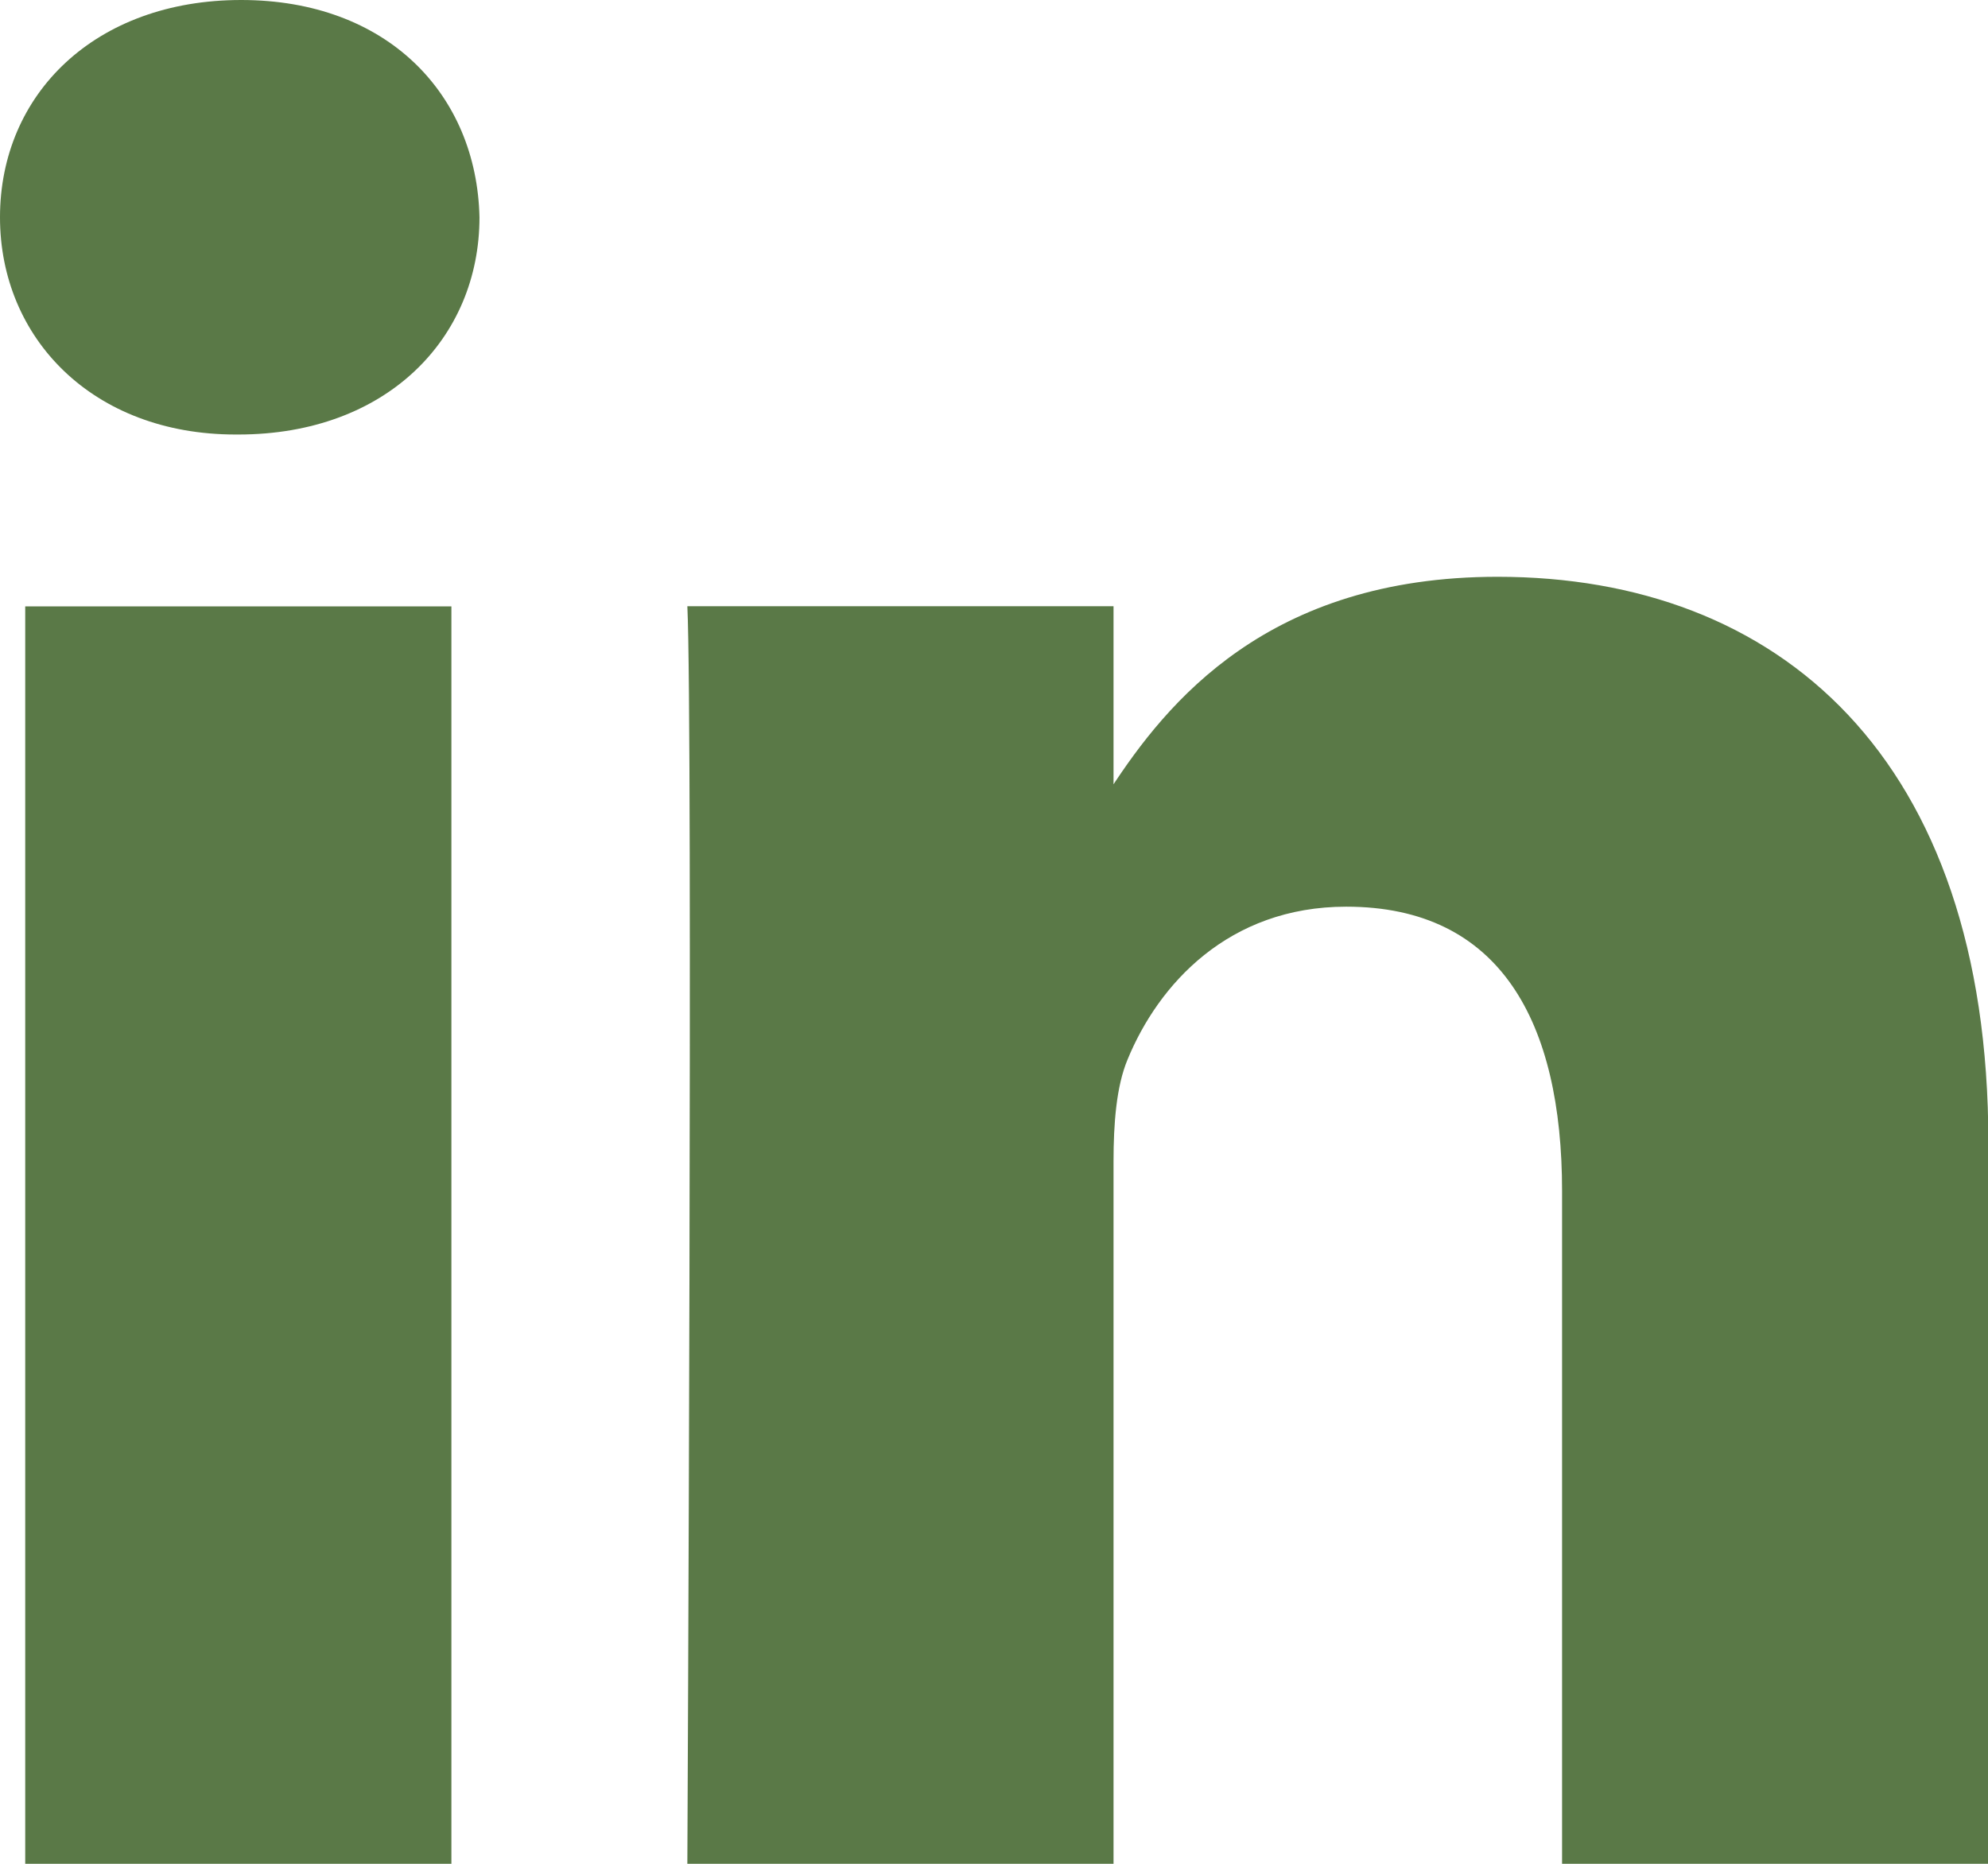 <svg width="16" height="15" viewBox="0 0 16 15" fill="none" xmlns="http://www.w3.org/2000/svg">
<g id="linkedin logo" clip-path="url(#clip0_237_1745)">
<path id="Vector" d="M3.633 15V4.88H0.203V15H3.633ZM1.918 3.497C3.114 3.497 3.859 2.72 3.859 1.749C3.837 0.756 3.114 0 1.941 0C0.767 0 0 0.756 0 1.749C0 2.72 0.745 3.497 1.896 3.497H1.918H1.918ZM5.531 15H8.962V9.348C8.962 9.046 8.984 8.744 9.075 8.527C9.323 7.923 9.887 7.297 10.835 7.297C12.076 7.297 12.572 8.225 12.572 9.586V15H16.003V9.197C16.003 6.088 14.31 4.642 12.053 4.642C10.203 4.642 9.39 5.656 8.939 6.347H8.962V4.879H5.532C5.577 5.829 5.532 15 5.532 15L5.531 15Z" fill="#5A7947"/>
</g>
<defs>
<clipPath id="clip0_237_1745">
<rect width="16" height="15" fill="white"/>
</clipPath>
</defs>
</svg>
